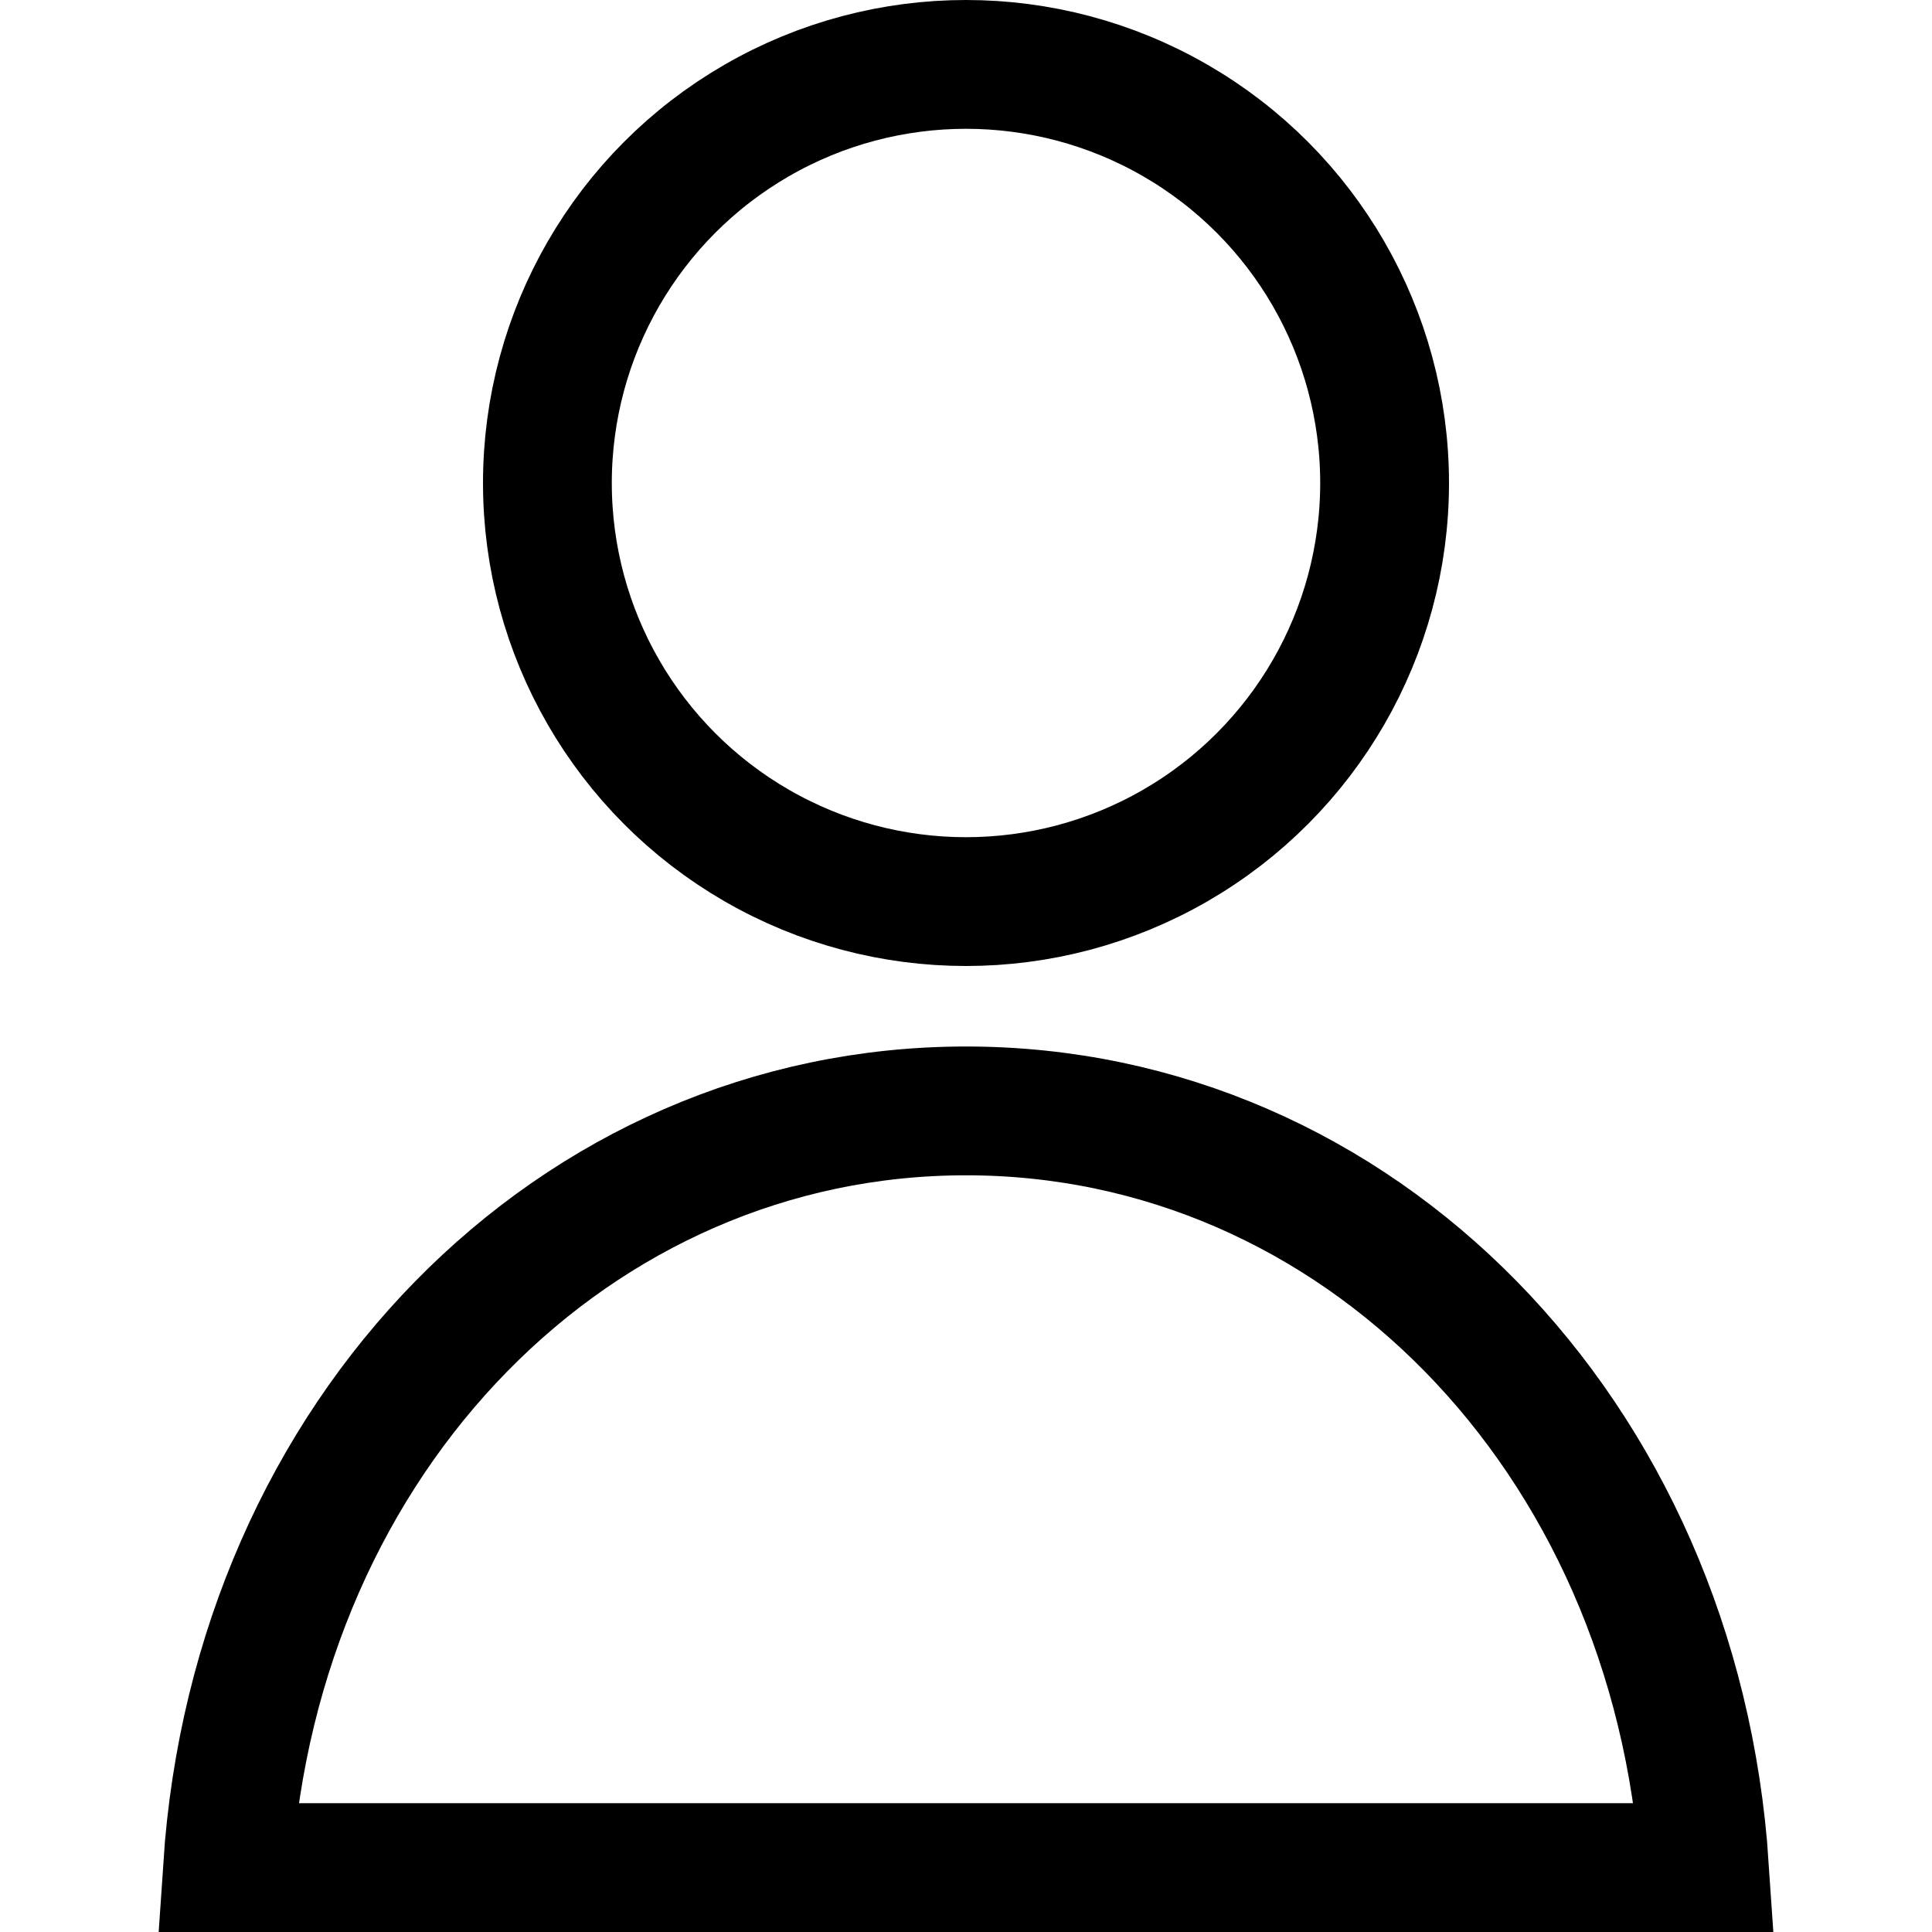 <svg width="24" height="24" viewBox="0 0 24 24" fill="none" xmlns="http://www.w3.org/2000/svg">
<rect width="24" height="24" fill="transparent"/>
<path d="M2.826 23.2C3.185 17.807 7.149 13.8 12 13.8C16.851 13.8 20.815 17.807 21.174 23.2L2.826 23.2Z" stroke="currentColor" stroke-width="1.6"/>
<circle cx="12" cy="6" r="5.2" stroke="currentColor" stroke-width="1.6"/>
</svg>
